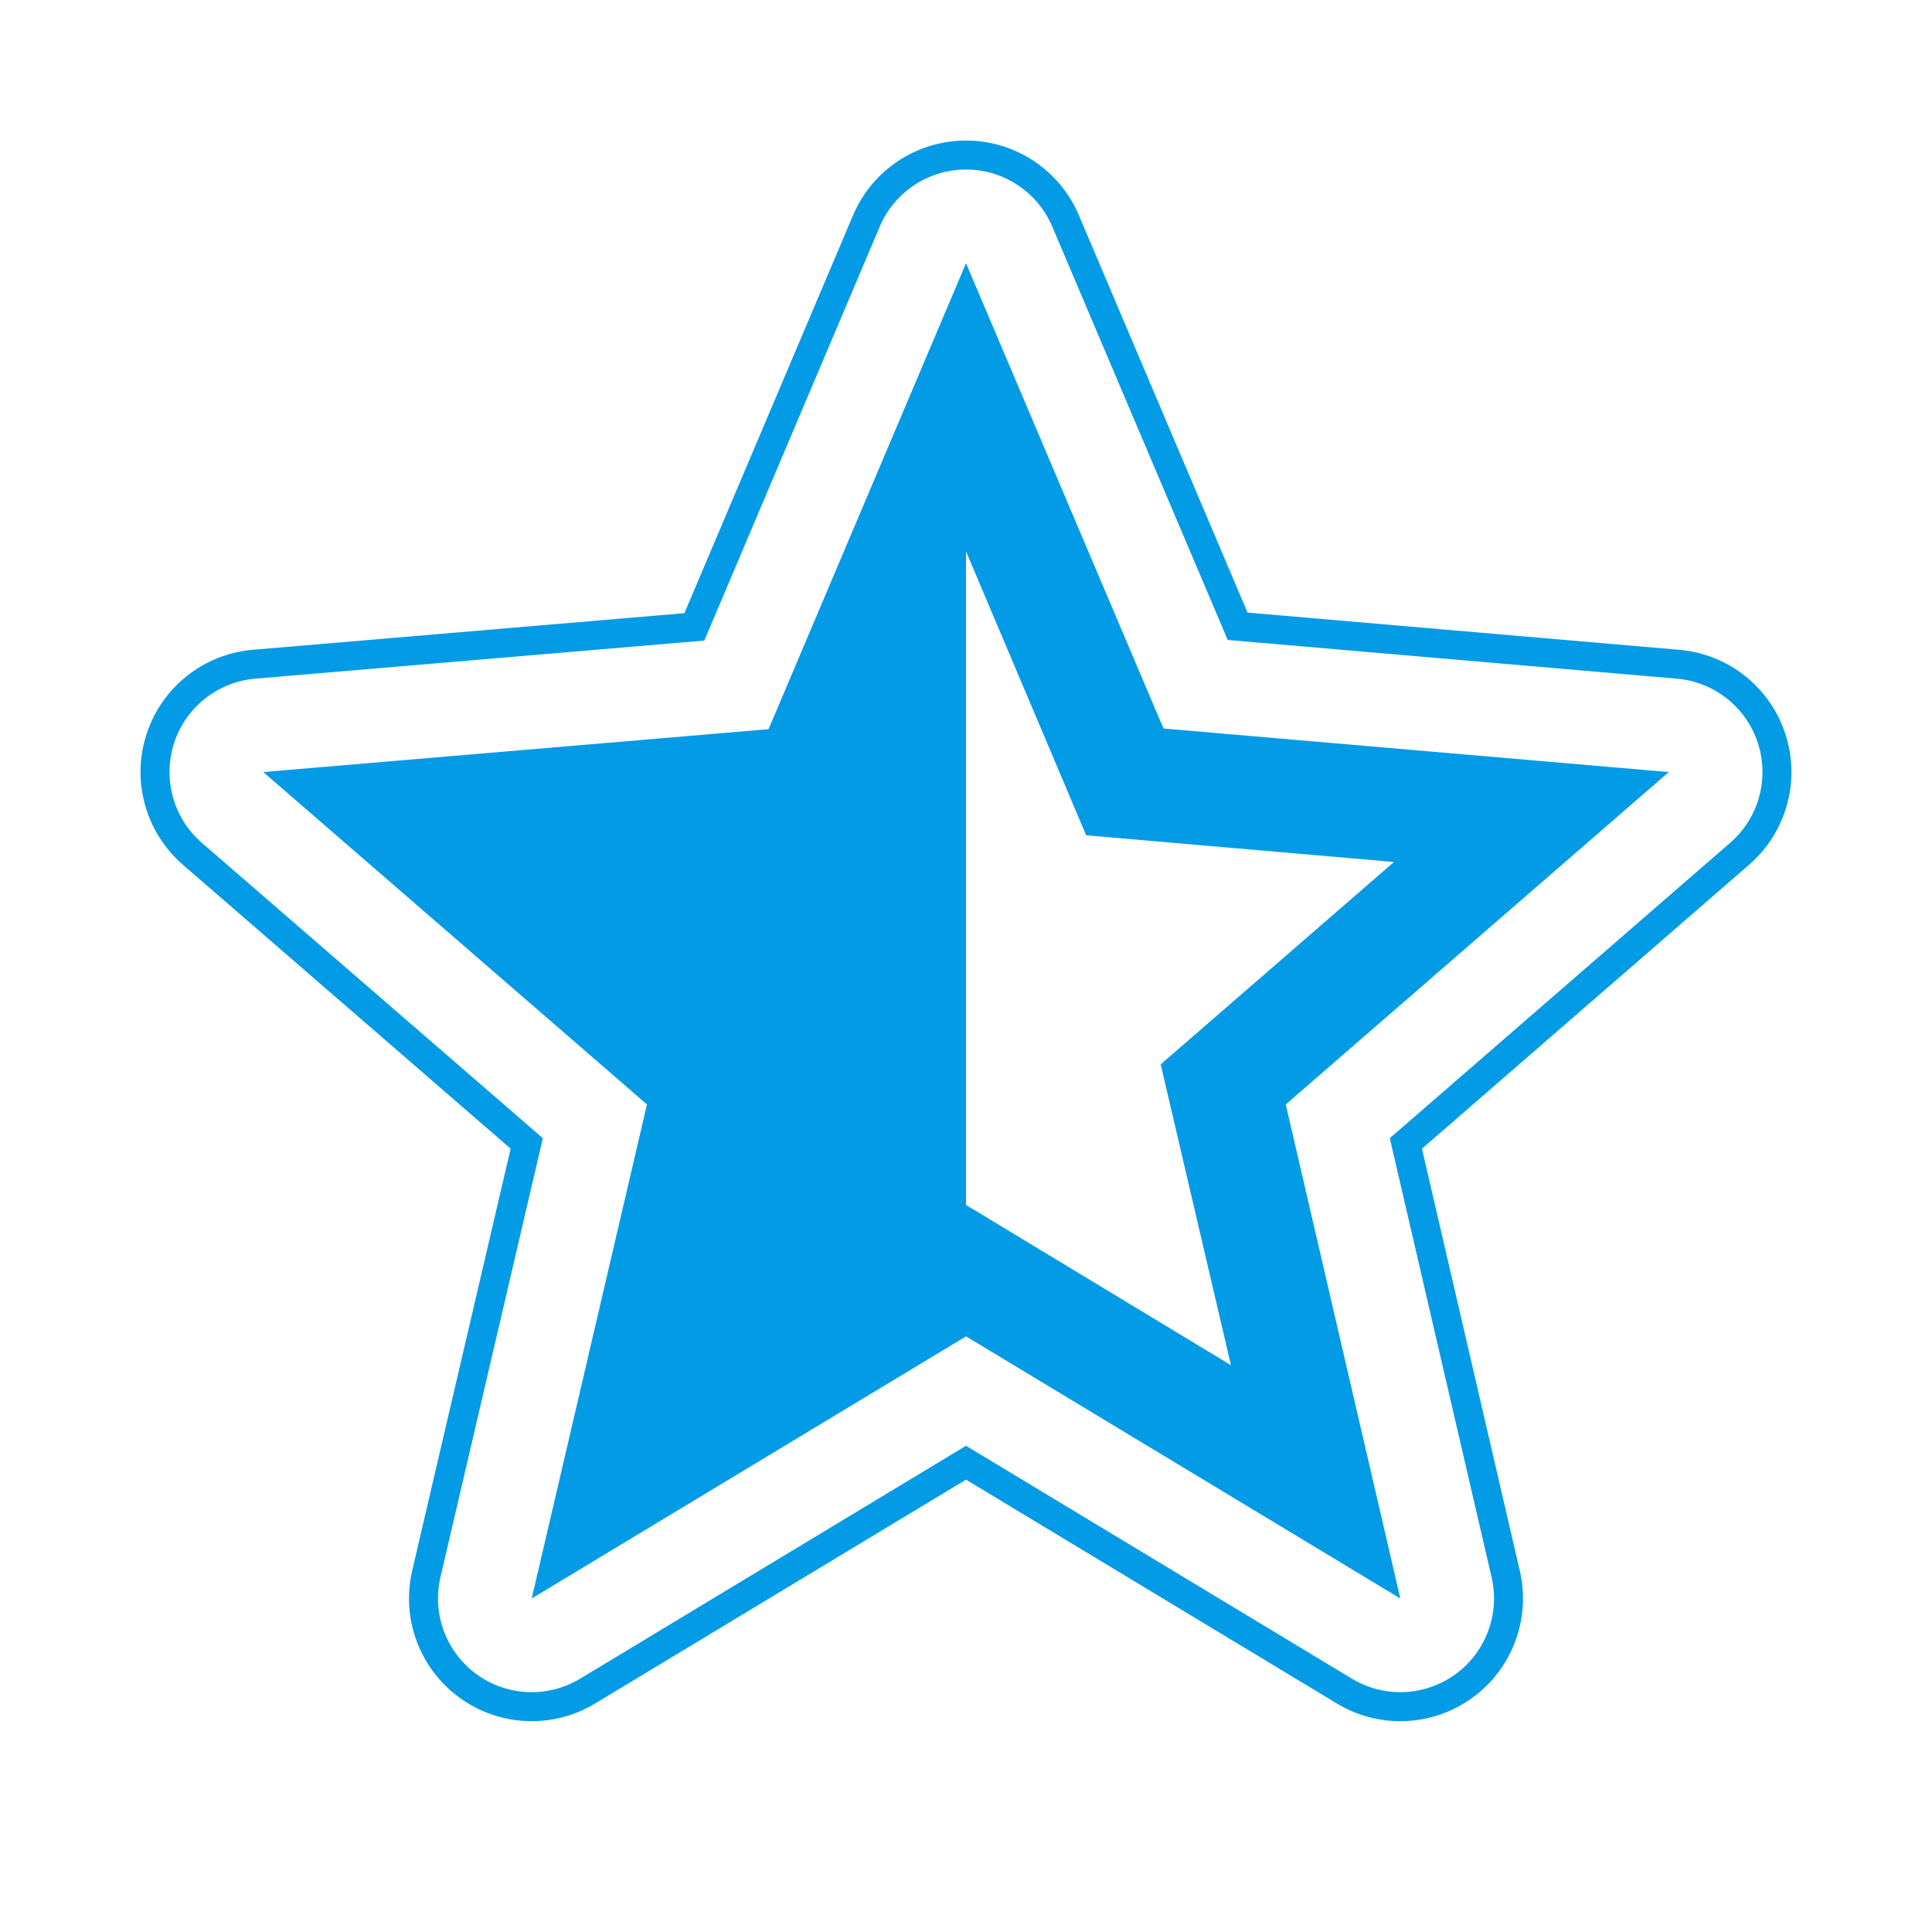 <svg version="1.1" xmlns="http://www.w3.org/2000/svg" xmlns:xlink="http://www.w3.org/1999/xlink" viewBox="0,0,1024,1024">
	<!-- Color names: teamapps-color-1 -->
	<desc>star_half icon - Licensed under Apache License v2.0 (http://www.apache.org/licenses/LICENSE-2.0) - Created with Iconfu.com - Derivative work of Material icons (Copyright Google Inc.)</desc>
	<g fill="none" fill-rule="nonzero" style="mix-blend-mode: normal">
		<g color="#039be5" class="teamapps-color-1">
			<path d="M753.66,608.83l51.87,223.72c5.9,25.45 -4,51.97 -25.15,67.31c-21.15,15.35 -49.42,16.55 -71.79,3.04l-196.59,-118.66l-196.59,118.66c-22.38,13.51 -50.68,12.3 -71.83,-3.07c-21.15,-15.37 -31.04,-41.91 -25.1,-67.37l52.17,-223.64l-173.71,-150.48c-19.76,-17.12 -27.35,-44.41 -19.26,-69.27c8.09,-24.86 30.28,-42.46 56.33,-44.67l228.75,-19.41l89.36,-210.85c10.18,-24.03 33.75,-39.64 59.85,-39.65c26.1,-0.01 49.68,15.59 59.87,39.62l89.38,210.57l228.84,19.73c26.02,2.24 48.18,19.84 56.25,44.68c8.08,24.84 0.51,52.1 -19.22,69.22zM917.03,446.7c15.07,-13.07 20.85,-33.9 14.68,-52.87c-6.17,-18.97 -23.09,-32.41 -42.96,-34.12l-238.04,-20.52l-92.99,-219.08c-7.79,-18.35 -25.79,-30.27 -45.73,-30.26c-19.93,0.01 -37.93,11.93 -45.71,30.28l-92.98,219.38l-237.98,20.19c-19.9,1.69 -36.85,15.13 -43.03,34.12c-6.18,18.99 -0.38,39.83 14.71,52.91l180.72,156.55l-54.27,232.66c-4.54,19.45 3.02,39.72 19.17,51.46c16.15,11.74 37.77,12.66 54.86,2.34l204.53,-123.45l204.53,123.45c17.09,10.31 38.68,9.4 54.83,-2.33c16.15,-11.72 23.72,-31.97 19.21,-51.41l-53.96,-232.73zM681.48,585.38l60.72,261.86l-230.19,-138.94l-230.19,138.94l61.08,-261.86l-203.37,-176.18l267.82,-22.72l104.66,-246.95l104.66,246.59l267.82,23.09zM652.42,723.57l-37.24,-159.43l123.66,-107.27l-163.15,-14.15l-63.69,-150.48v346.41z" fill="currentColor"/>
		</g>
	</g>
</svg>